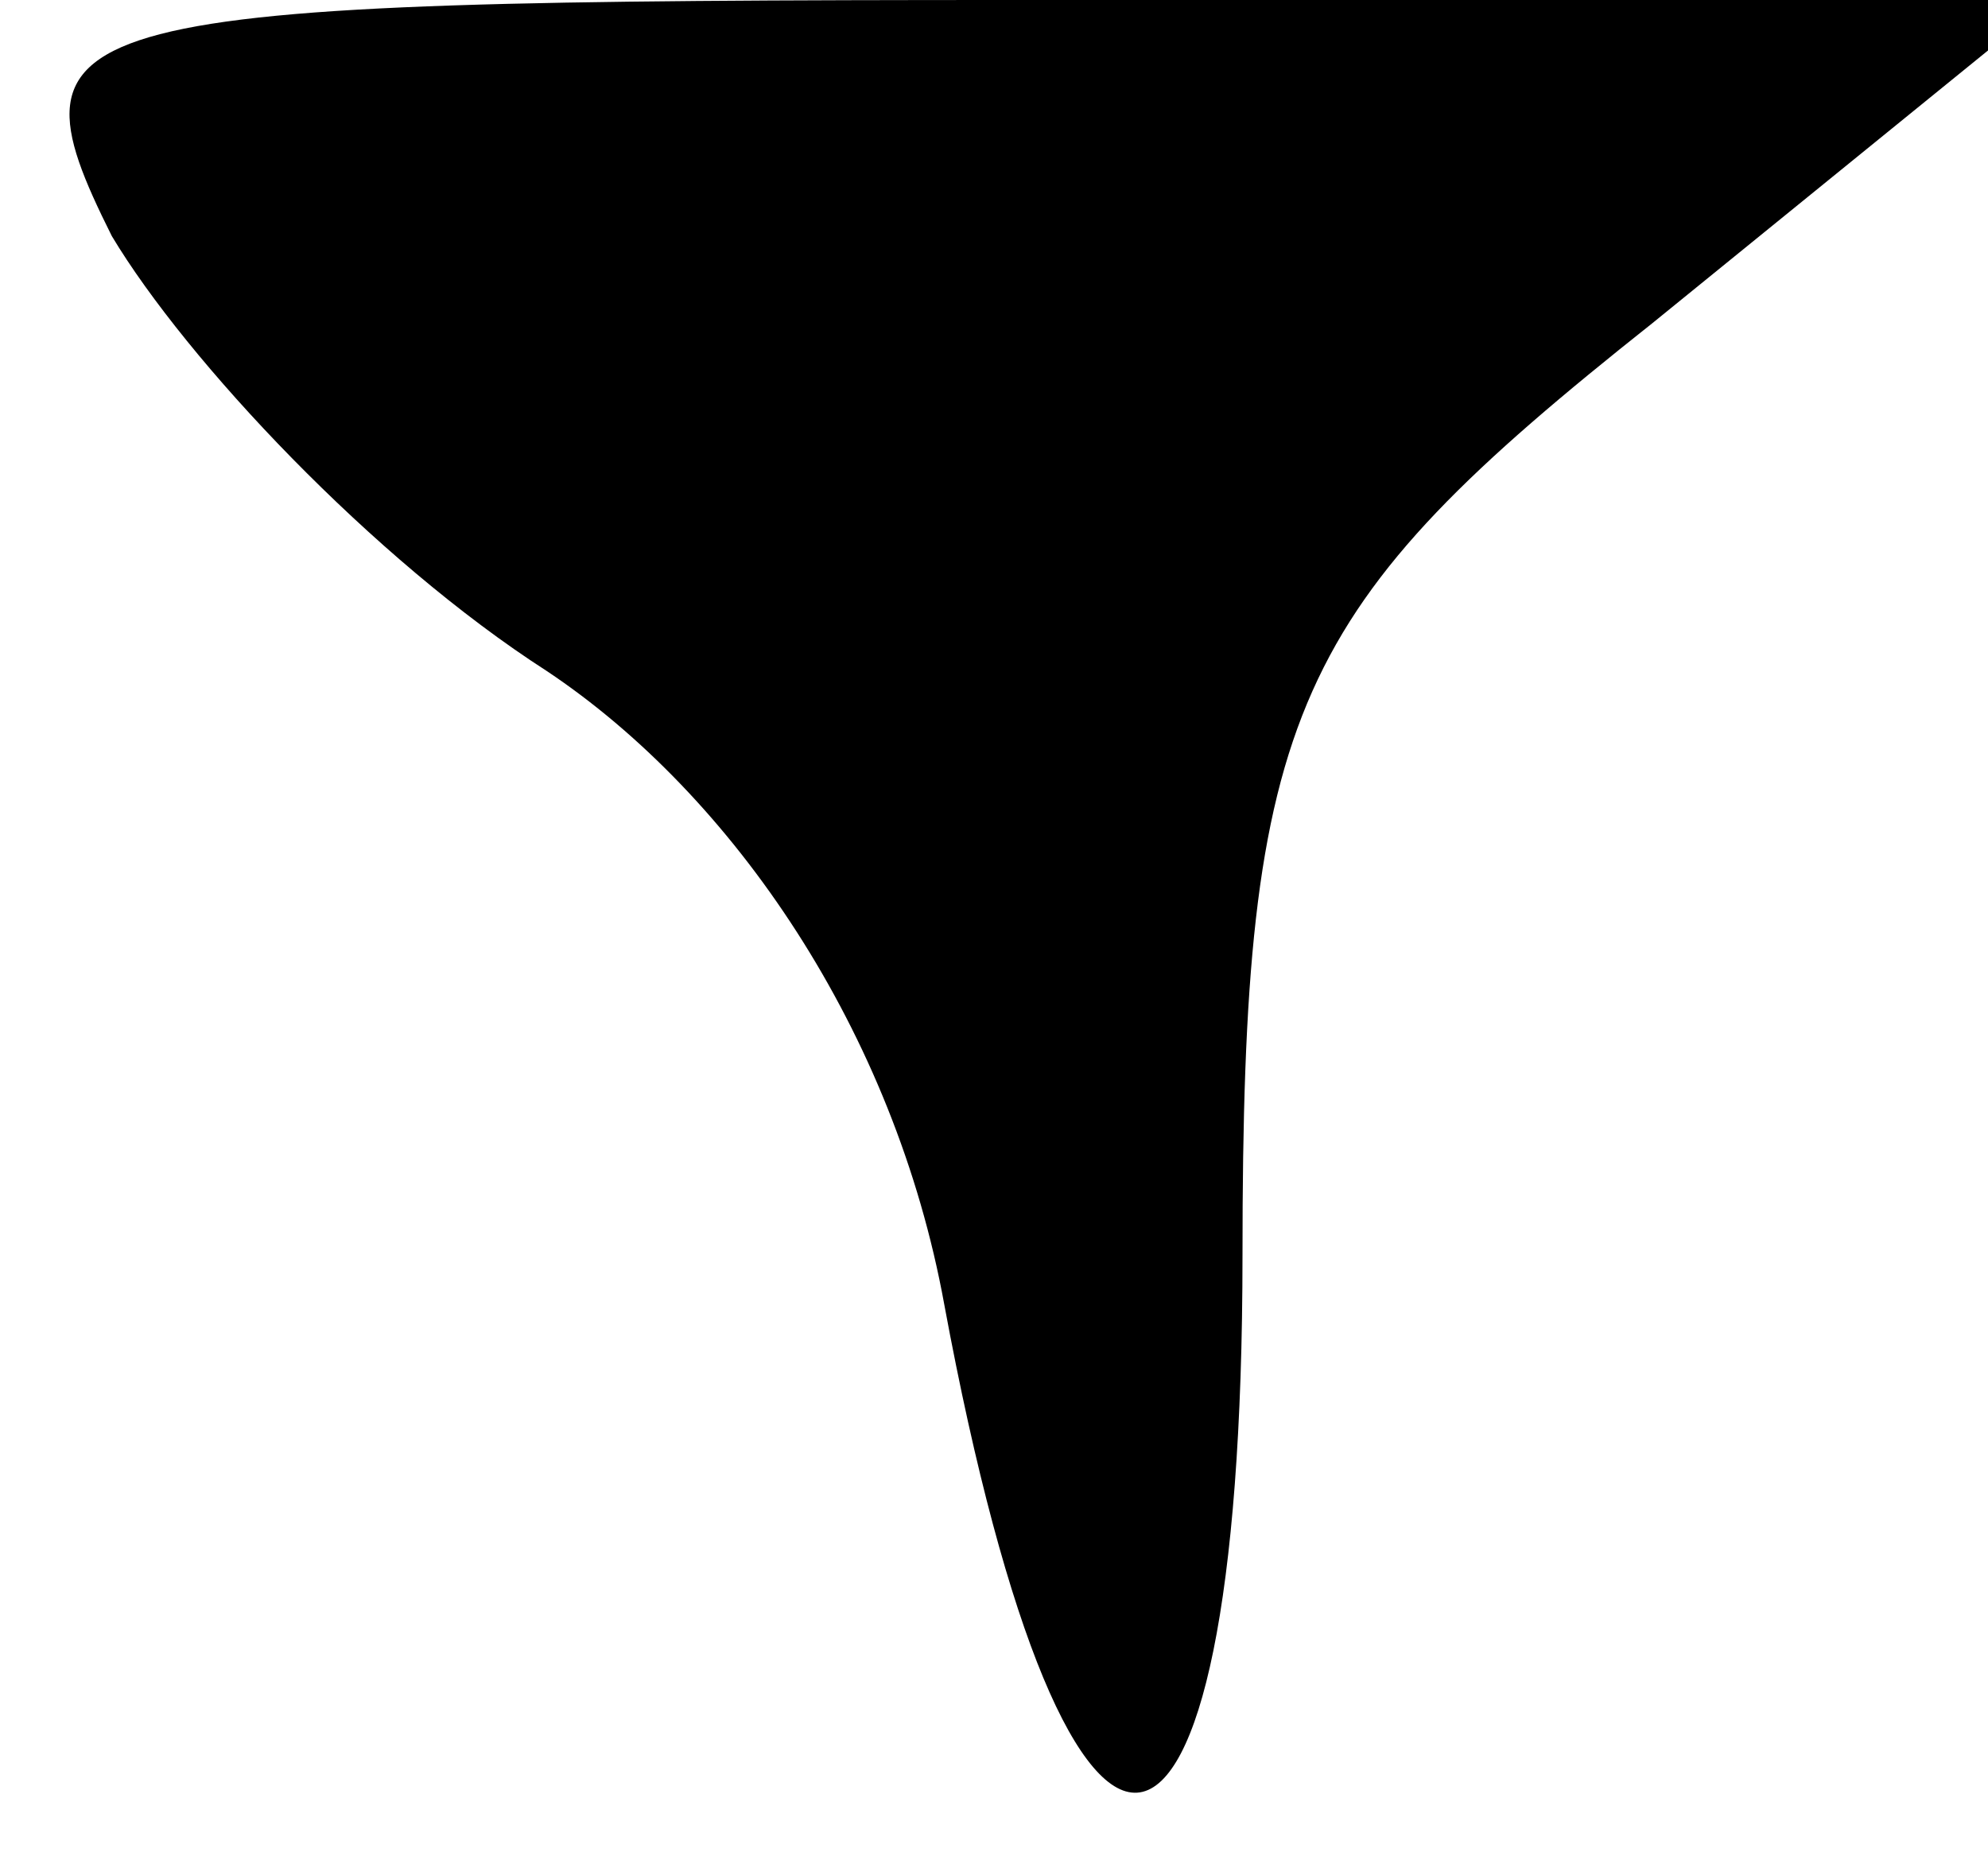 <?xml version="1.0" standalone="no"?>
<!DOCTYPE svg PUBLIC "-//W3C//DTD SVG 20010904//EN"
 "http://www.w3.org/TR/2001/REC-SVG-20010904/DTD/svg10.dtd">
<svg version="1.0" xmlns="http://www.w3.org/2000/svg"
 width="16pt" height="15pt" viewBox="0 0 16 15"
 preserveAspectRatio="xMidYMid meet">
<g transform="translate(0,15) scale(0.1,-0.1)"
fill="#000000" stroke="none">
<path fill="#000000" stroke="none" d="M9 131 c6 -10 21 -26 35 -35 15 -10 28
-29 32 -51 10 -54 24 -52 24 4 0 44 4 52 33 75 l32 26 -83 0 c-78 0 -82 -1
-73 -19z"/>
</g>
</svg>
